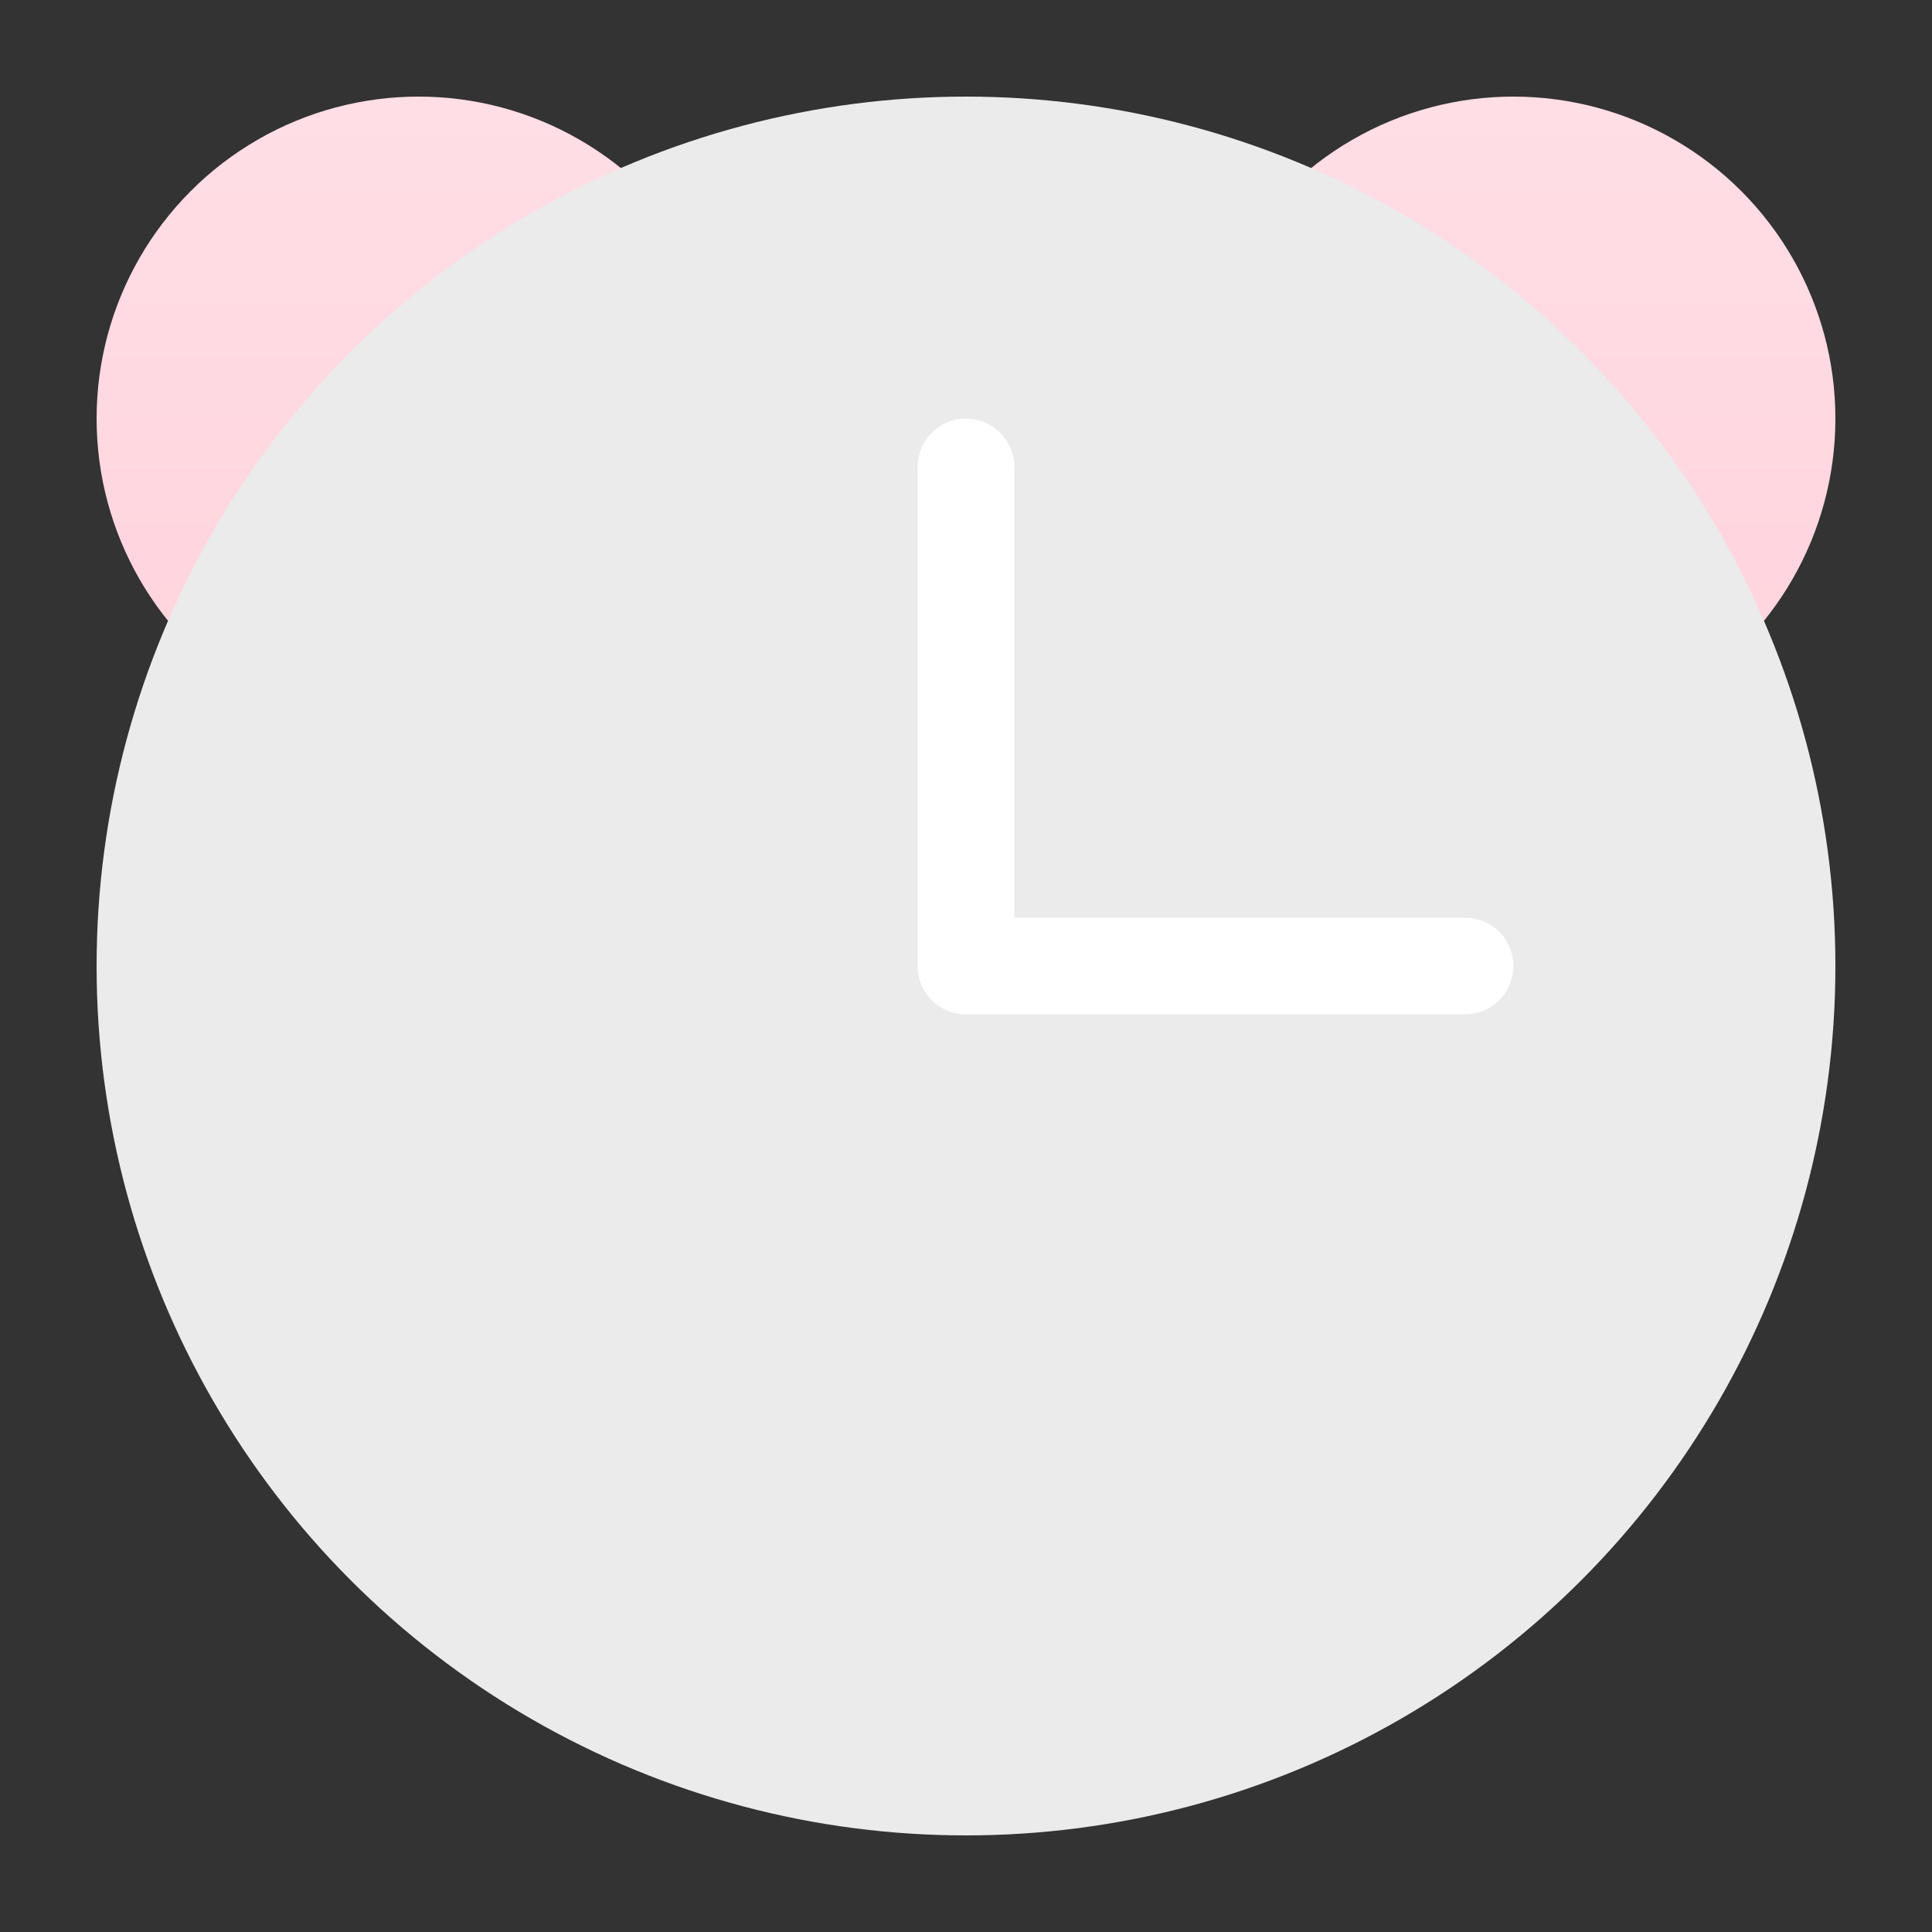 <svg width="60" height="60" viewBox="0 0 60 60" fill="none" xmlns="http://www.w3.org/2000/svg">
<rect x="0" y="0" width="60" height="60" fill="#333333" stroke="none"/>
<circle cx="13" cy="13" r="10" fill="url(#paint0_linear_2134_11025)"/>
<circle cx="47" cy="13" r="10" fill="url(#paint1_linear_2134_11025)"/>
<circle cx="30" cy="30" r="27" fill="#EBEBEB"/>
<path d="M30 14.5V30" stroke="white" stroke-width="3" stroke-linecap="round"/>
<path d="M45.5 30L30 30" stroke="white" stroke-width="3" stroke-linecap="round"/>
<defs>
<linearGradient id="paint0_linear_2134_11025" x1="13" y1="-6.958" x2="13.009" y2="34.31" gradientUnits="userSpaceOnUse">
<stop stop-color="#FFE4EA"/>
<stop offset="1" stop-color="#FFCCD7"/>
</linearGradient>
<linearGradient id="paint1_linear_2134_11025" x1="47" y1="-6.958" x2="47.009" y2="34.31" gradientUnits="userSpaceOnUse">
<stop stop-color="#FFE4EA"/>
<stop offset="1" stop-color="#FFCCD7"/>
</linearGradient>
</defs>
</svg>
